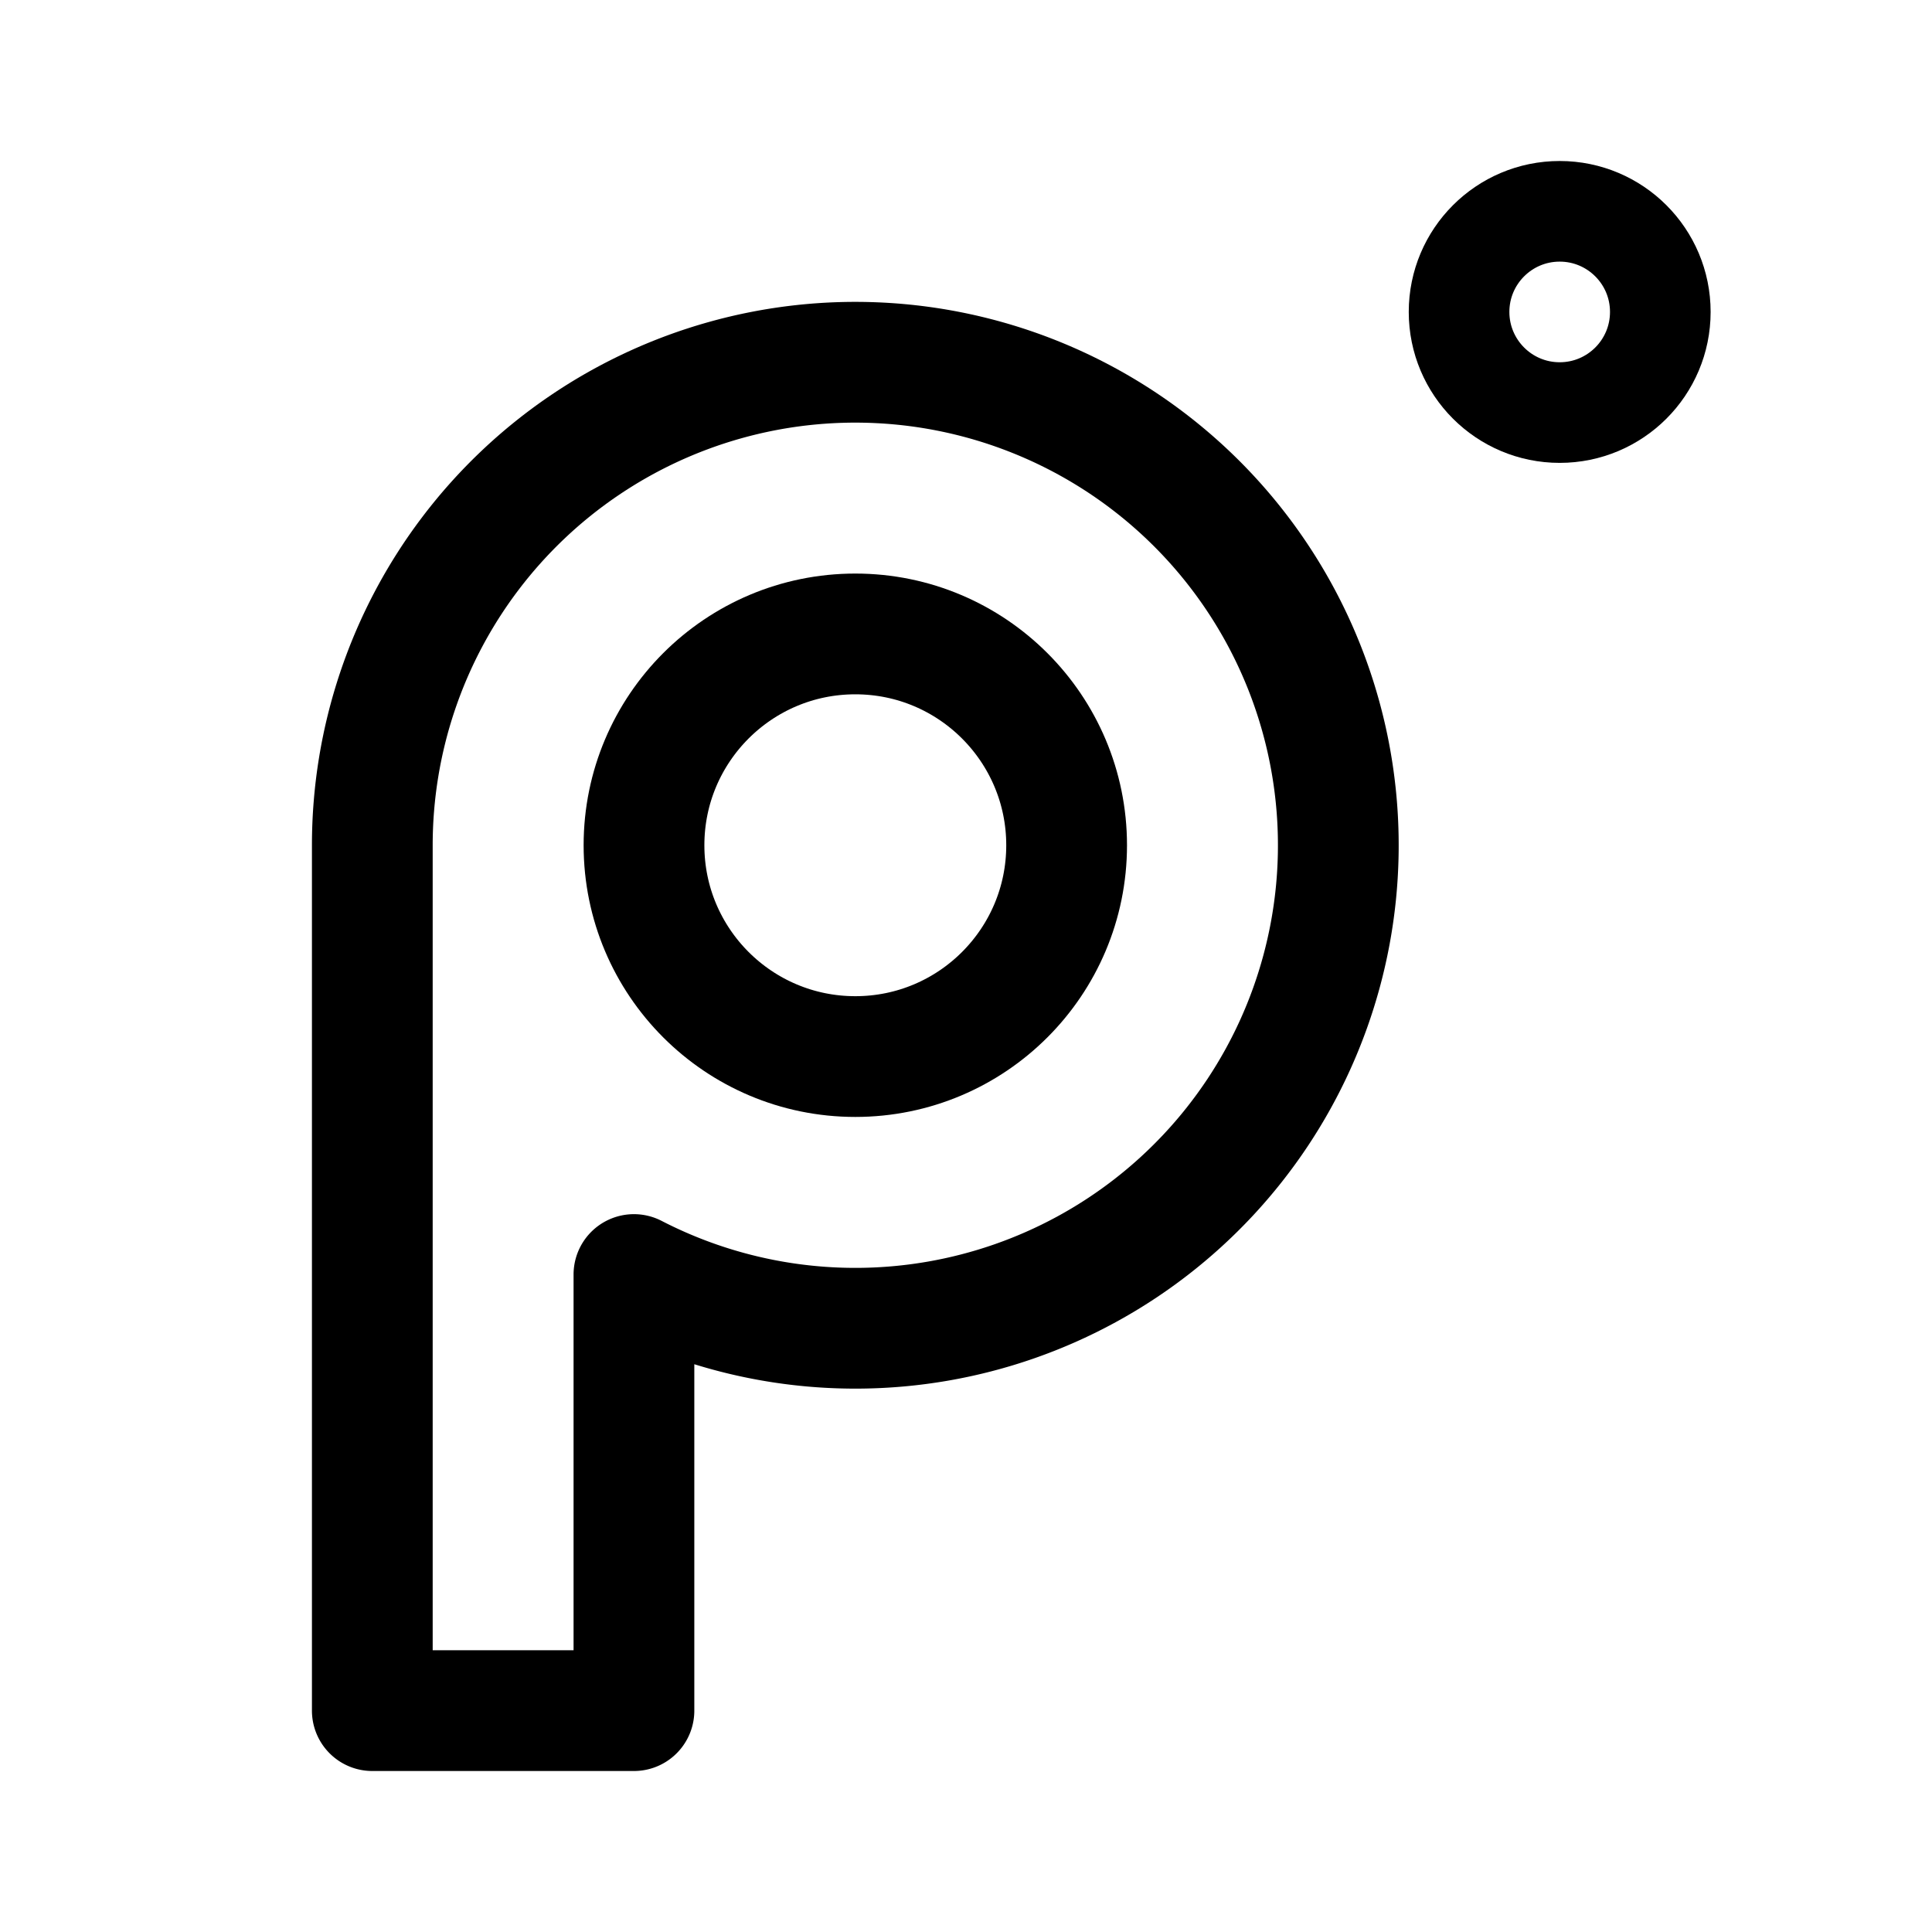 <svg width="192" height="192" viewBox="0 0 192 192" fill="none" xmlns="http://www.w3.org/2000/svg"><circle cx="85" cy="84" r="21" stroke="#000" stroke-width="12" stroke-linejoin="round"/><circle cx="155" cy="31" r="10" stroke="#000" stroke-width="10" stroke-linejoin="round"/><path d="M37 84v86m26 0H37m0-86a48 48 0 1 1 26 42.662V170" stroke="#000" stroke-width="12" stroke-linecap="round" stroke-linejoin="round"/></svg>